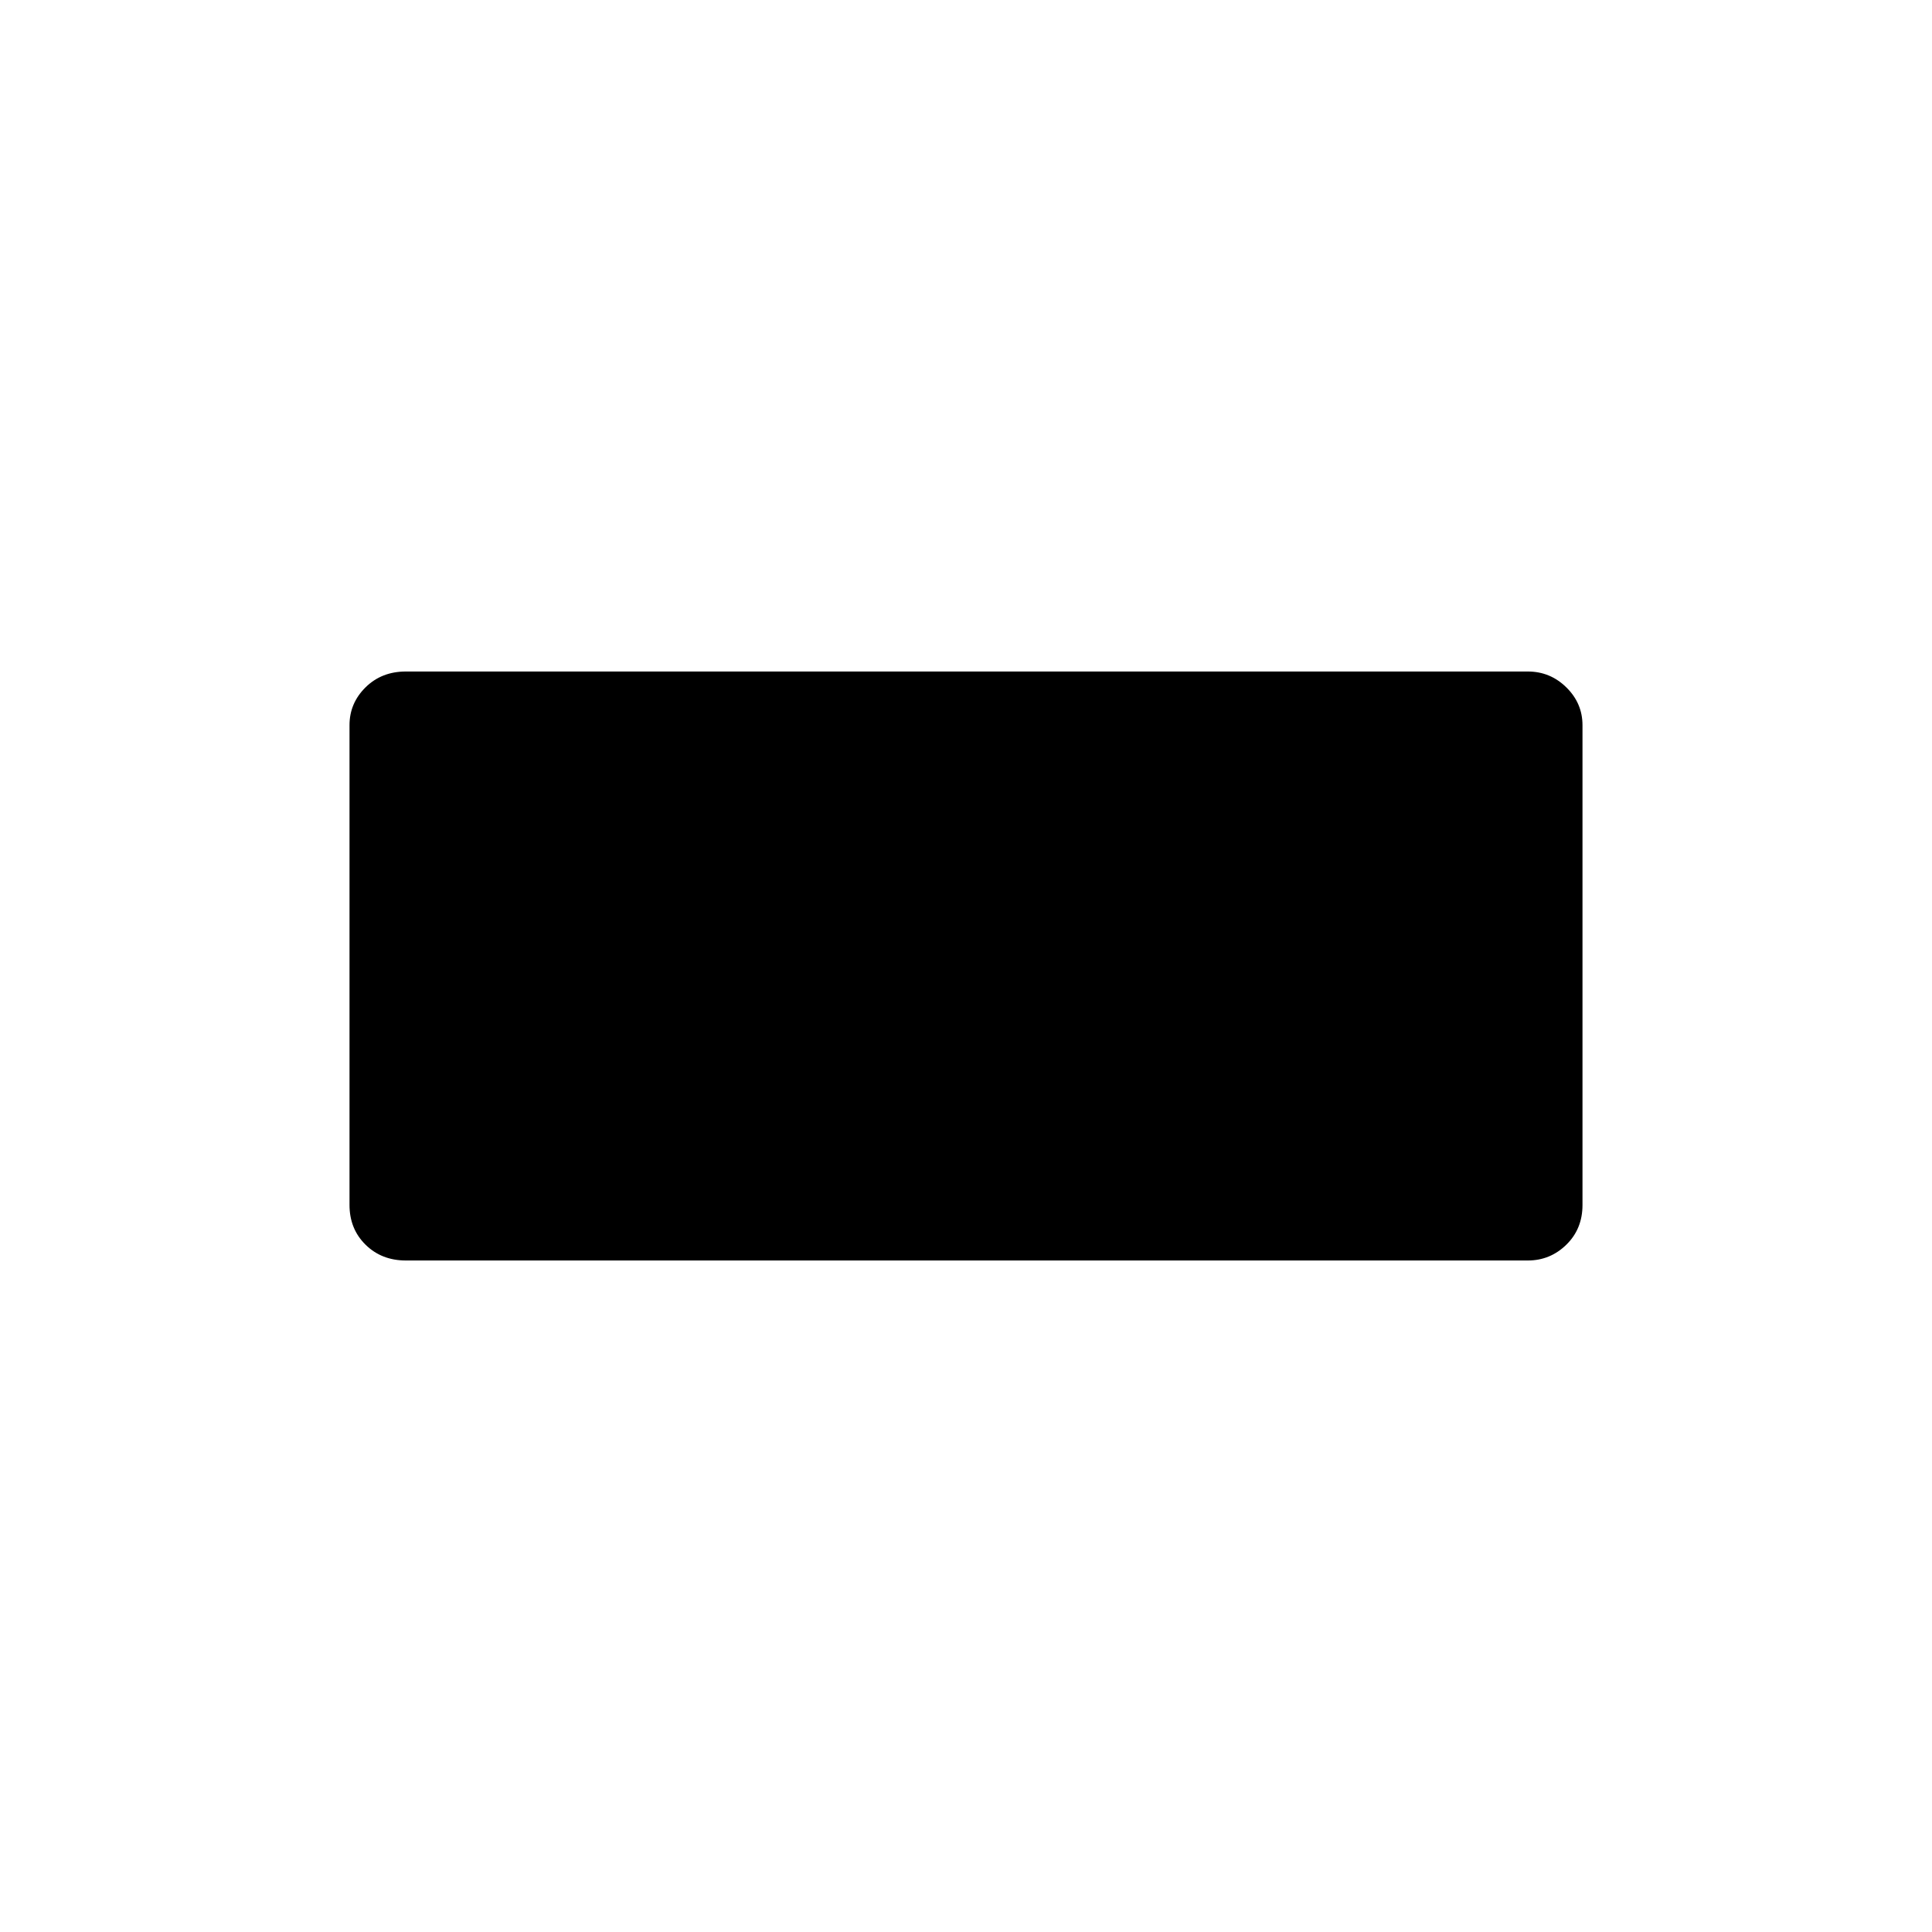 <svg xmlns="http://www.w3.org/2000/svg" height="40" viewBox="0 -960 960 960" width="40"><path d="M173.67-361.27v-238.41q0-10.9 7.96-18.78 7.97-7.87 20.04-7.87h557.5q11.11 0 19.13 7.88 8.03 7.89 8.03 18.79v238.41q0 11.9-8.03 19.74-8.02 7.84-19.13 7.84h-557.5q-12.07 0-20.04-7.85-7.96-7.85-7.96-19.75Z"/></svg>